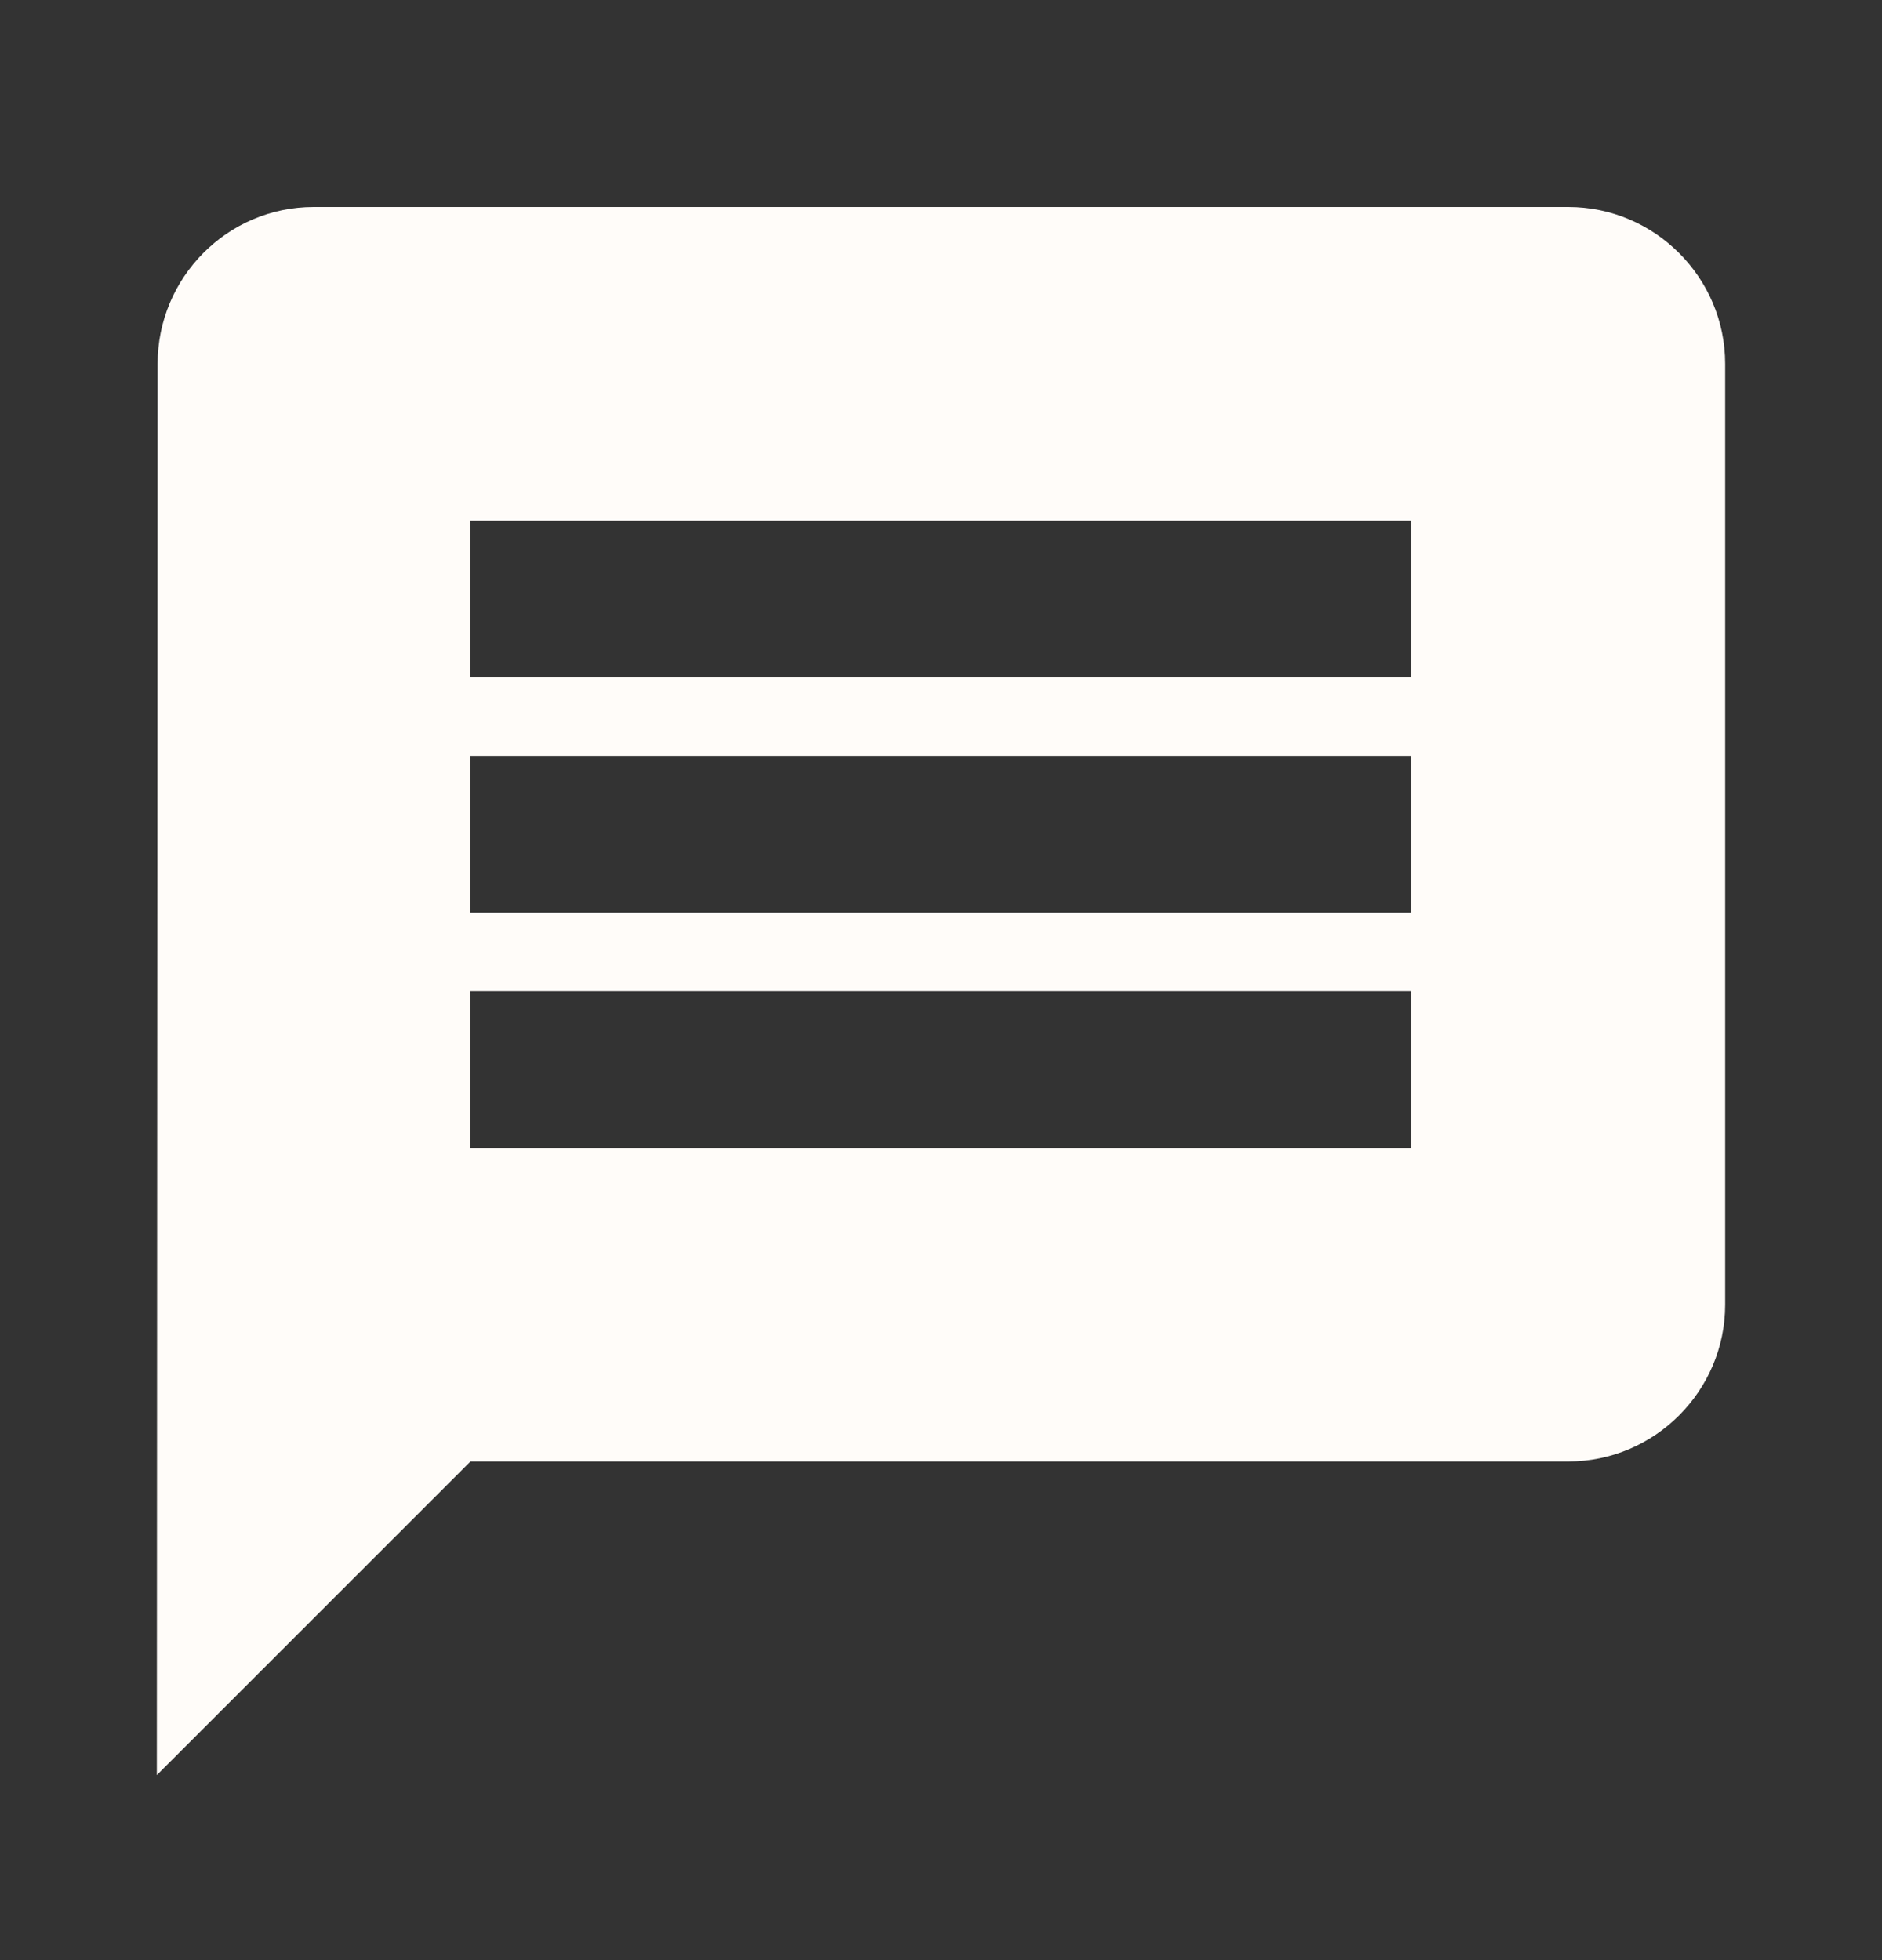 <svg width="24" height="25" viewBox="0 0 24 25" fill="none" xmlns="http://www.w3.org/2000/svg">
<rect x="0" y="0" width="24" height="25" fill="#333333" stroke="none"/>
<g clip-path="url(#clip0_392_1814)">
<path d="M20 2.64H4C2.9 2.64 2.01 3.54 2.01 4.64L2 22.64L6 18.64H20C21.1 18.64 22 17.74 22 16.64V4.64C22 3.54 21.1 2.64 20 2.64ZM18 14.64H6V12.64H18V14.64ZM18 11.64H6V9.64H18V11.64ZM18 8.64H6V6.64H18V8.64Z" fill="#FFFCF9"/>
</g>
<defs>
<clipPath id="clip0_392_1814">
<rect width="24" height="24" fill="white" transform="translate(0 0.64)"/>
</clipPath>
</defs>
</svg>
